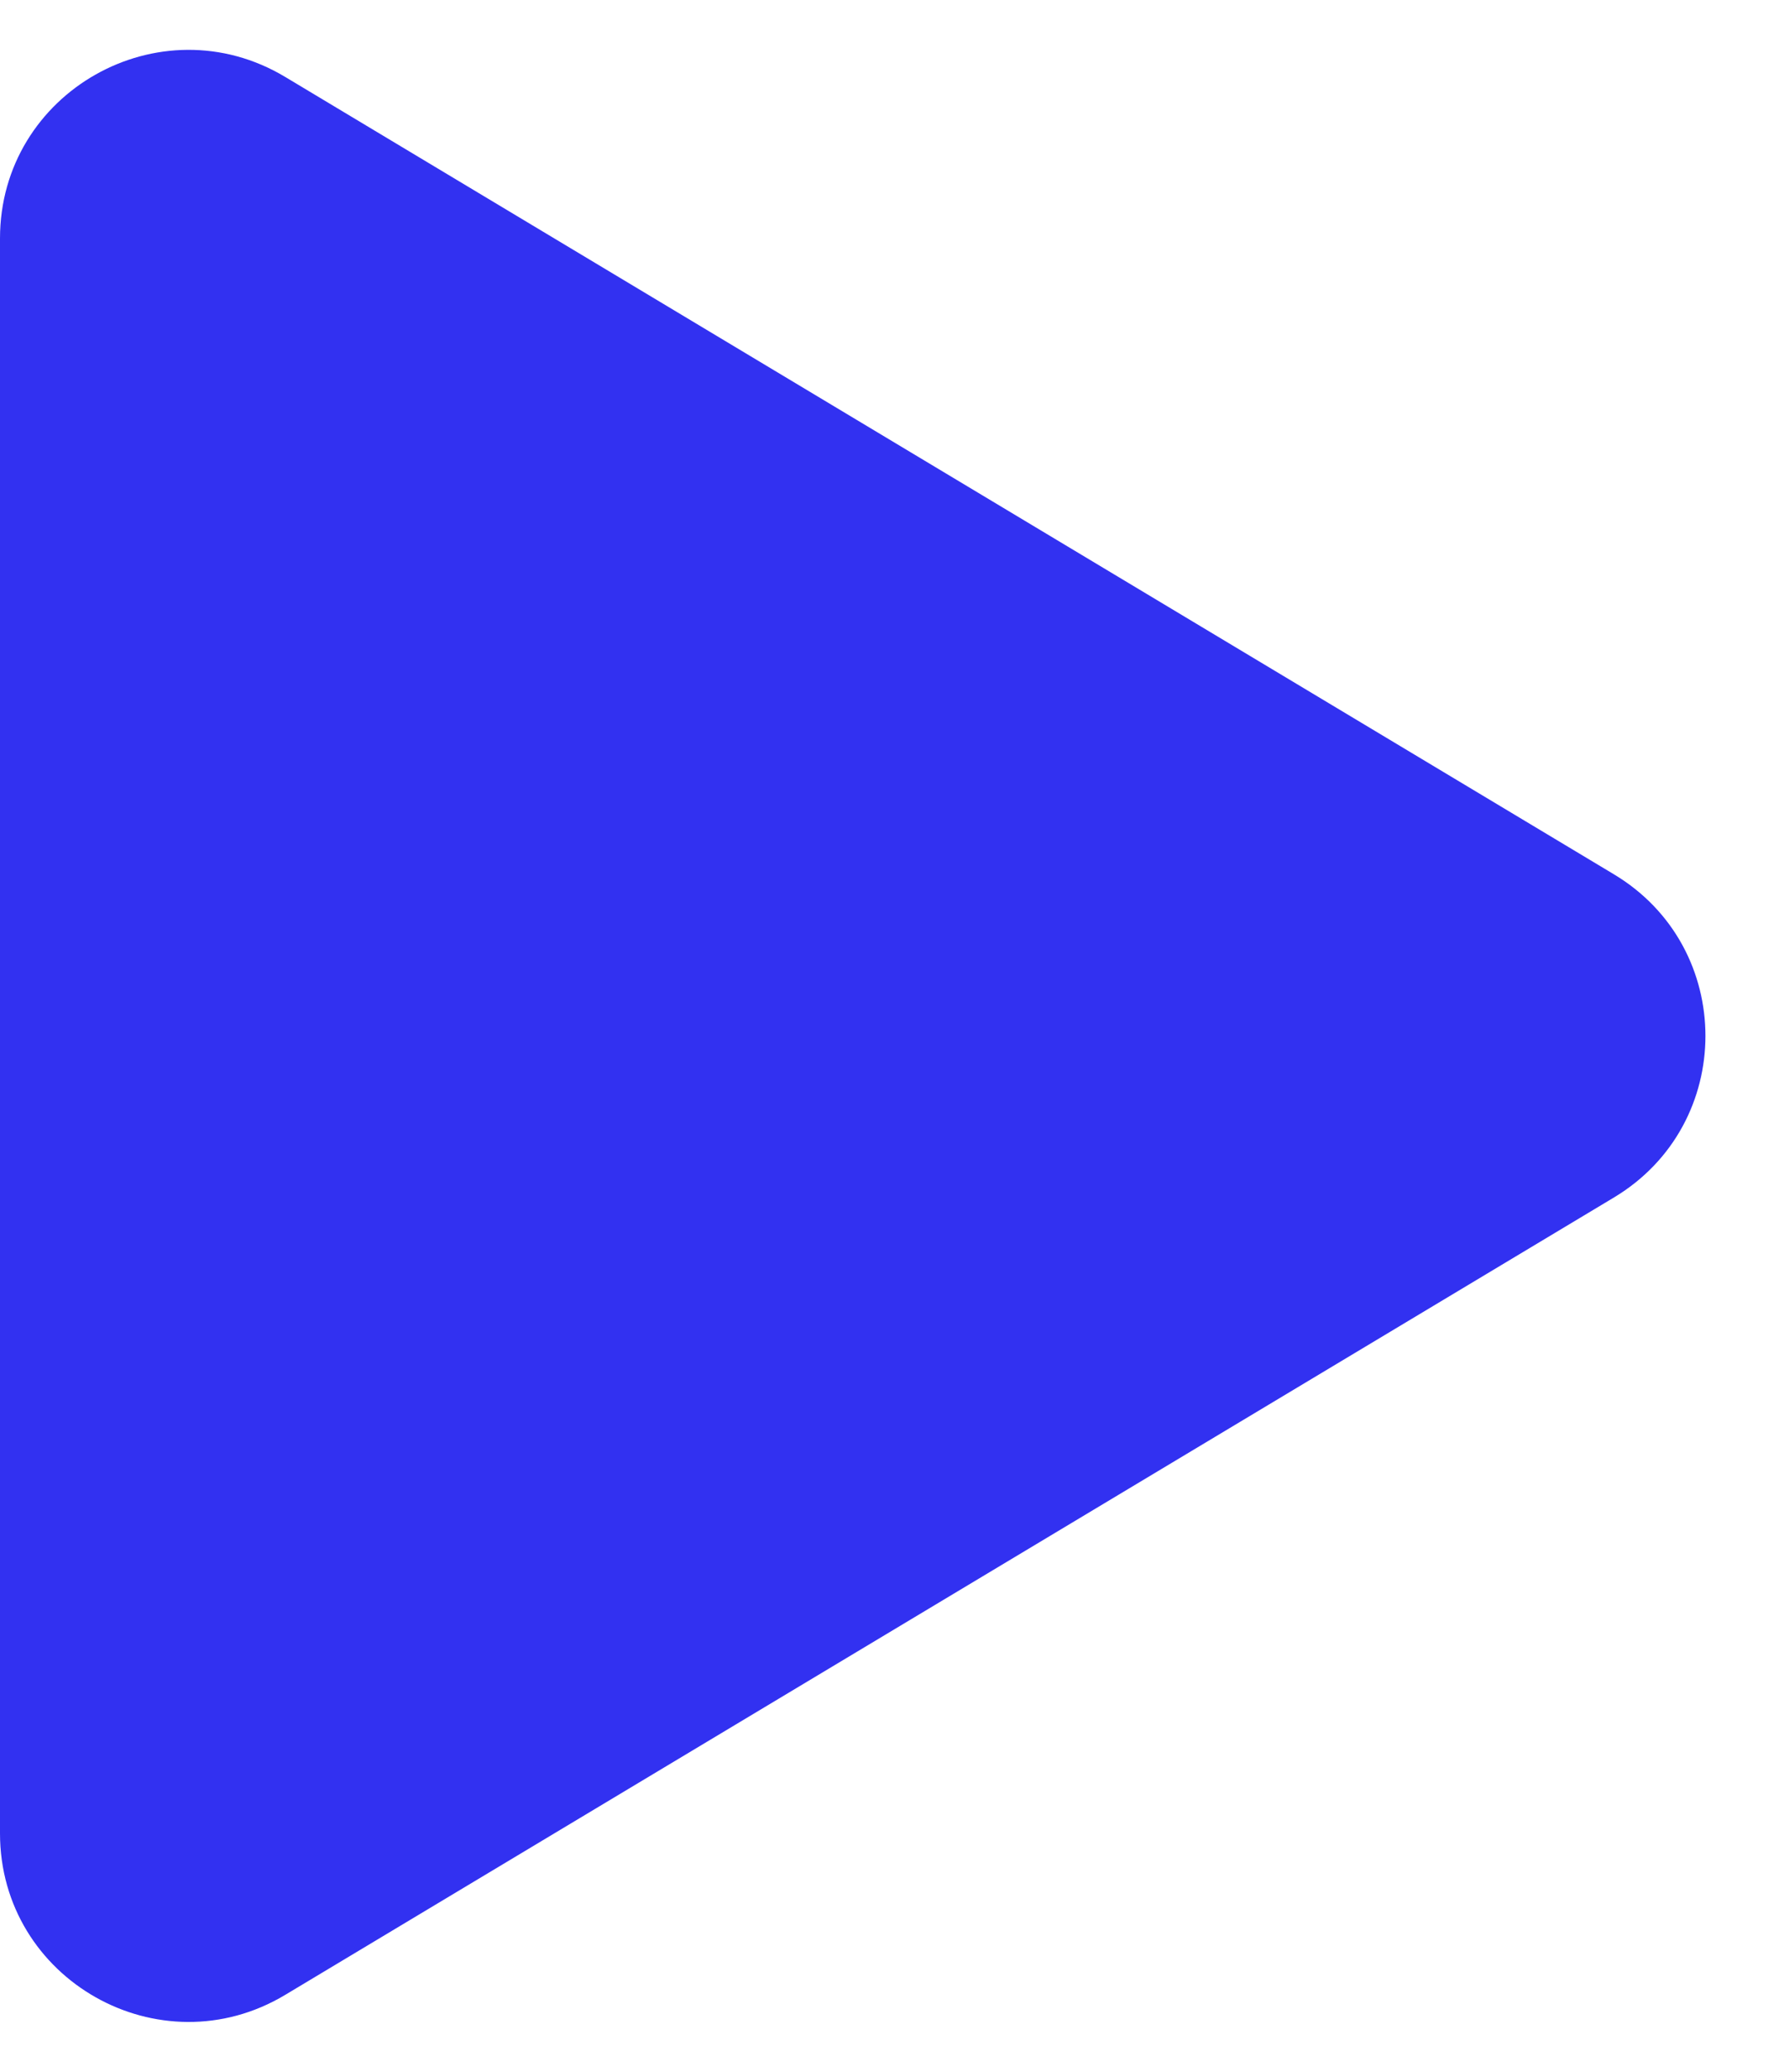 <svg width="19" height="22" viewBox="0 0 19 22" fill="none" xmlns="http://www.w3.org/2000/svg">
<path d="M0 2.532V19.468C0 21.022 1.696 21.982 3.029 21.183L17.142 12.715C18.436 11.938 18.436 10.062 17.142 9.285L3.029 0.817C1.696 0.018 0 0.978 0 2.532Z" fill="#3231F1"/>
</svg>
